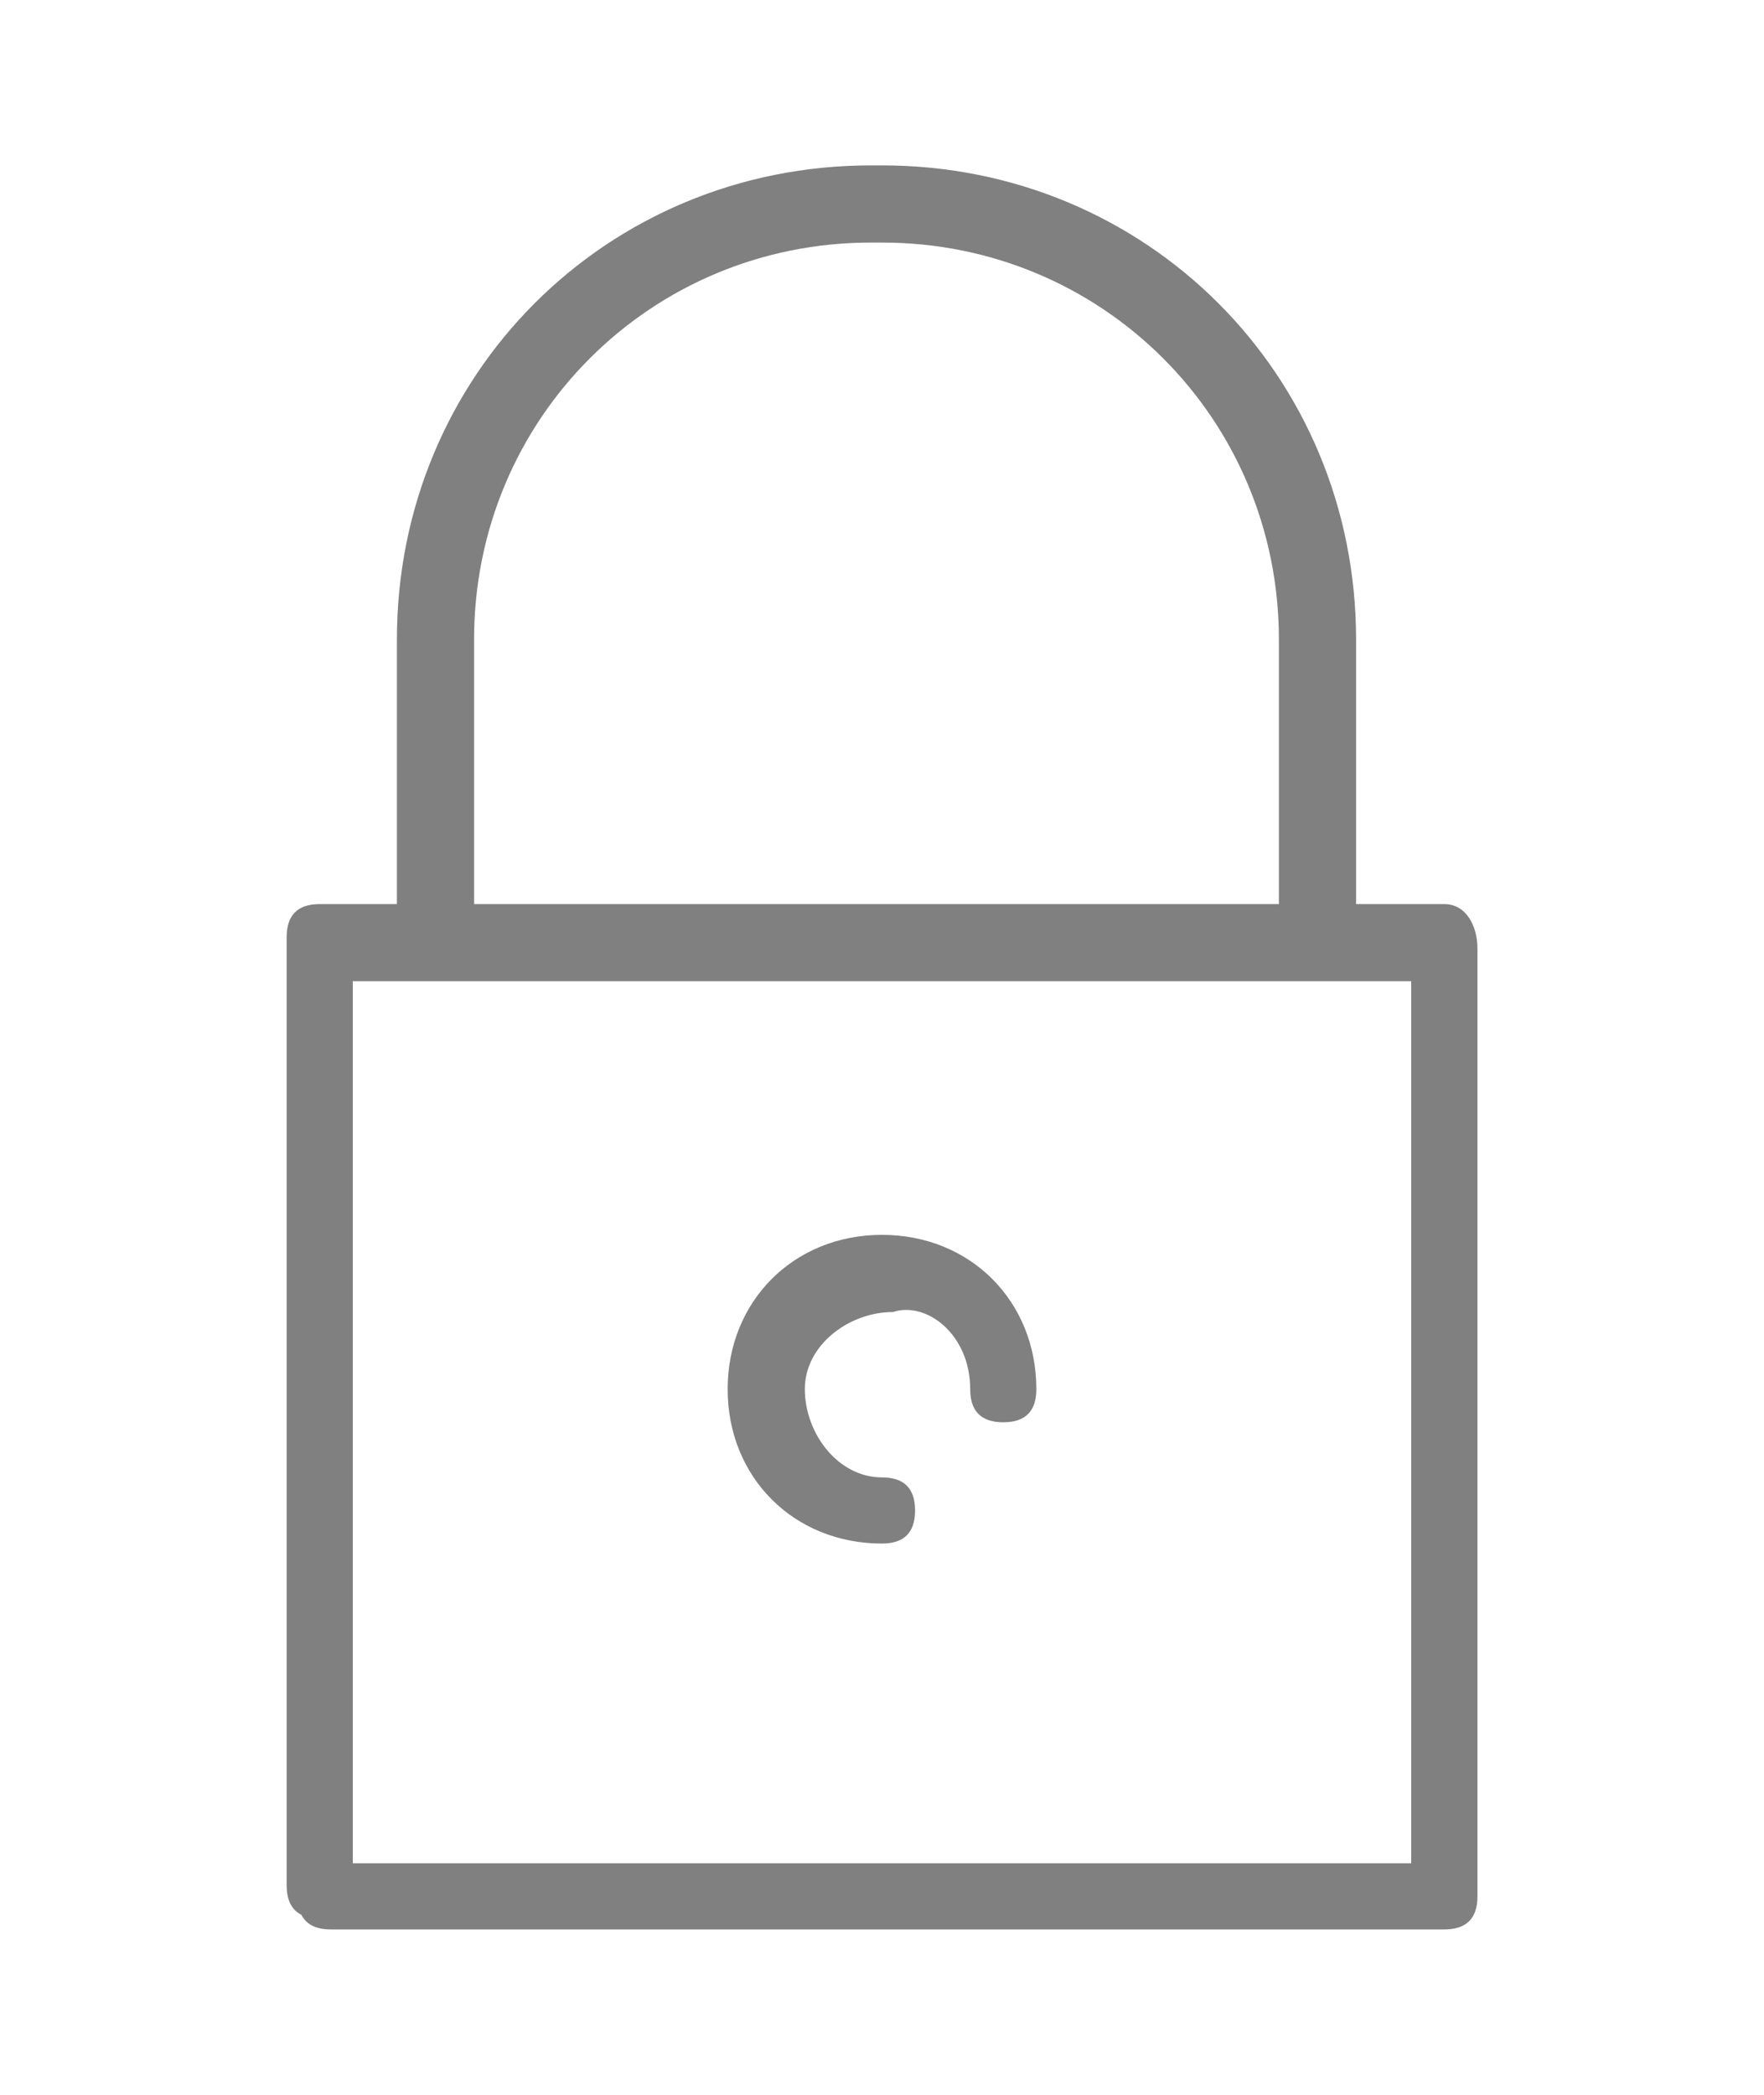 <?xml version="1.0" encoding="utf-8"?>
<!-- Generator: Adobe Illustrator 16.0.0, SVG Export Plug-In . SVG Version: 6.00 Build 0)  -->
<!DOCTYPE svg PUBLIC "-//W3C//DTD SVG 1.1//EN" "http://www.w3.org/Graphics/SVG/1.1/DTD/svg11.dtd">
<svg version="1.1" id="Layer_1" xmlns:x="http://ns.adobe.com/Extensibility/1.0/" xmlns:i="http://ns.adobe.com/AdobeIllustrator/10.0/" xmlns:graph="http://ns.adobe.com/Graphs/1.0/"
	 xmlns="http://www.w3.org/2000/svg" xmlns:xlink="http://www.w3.org/1999/xlink" xmlns:a="http://ns.adobe.com/AdobeSVGViewerExtensions/3.0/"
	 x="0px" y="0px" width="16px" height="19px" viewBox="0 0 16 19" enable-background="new 0 0 16 19" xml:space="preserve">
<path fill="#808080" d="M13.1,8.2h-0.8V5.8c0-2.4-1.899-4.3-4.3-4.3H7.9c-2.4,0-4.3,1.9-4.3,4.3v2.4H2.9c-0.2,0-0.3,0.1-0.3,0.3v8.6
	c0,0.2,0.1,0.301,0.3,0.301c0.2,0,0.3-0.101,0.3-0.301V8.9H4h8h0.8v8H3c-0.2,0-0.3,0.1-0.3,0.3s0.1,0.3,0.3,0.3h10.1
	c0.2,0,0.301-0.1,0.301-0.3V8.6C13.4,8.4,13.3,8.2,13.1,8.2z M4.3,8.2V5.8c0-2,1.6-3.6,3.6-3.6H8c2,0,3.6,1.6,3.6,3.6v2.4H4.3z"/>
<path fill="#808080" d="M8.8,12.6C8.8,12.8,8.9,12.9,9.1,12.9C9.3,12.9,9.4,12.8,9.4,12.6C9.4,11.8,8.8,11.2,8,11.2
	S6.6,11.8,6.6,12.6C6.6,13.4,7.2,14,8,14c0.2,0,0.3-0.1,0.3-0.3S8.2,13.4,8,13.4c-0.4,0-0.7-0.4-0.7-0.801
	C7.3,12.2,7.7,11.9,8.1,11.9C8.4,11.8,8.8,12.1,8.8,12.6z"/>
</svg>
